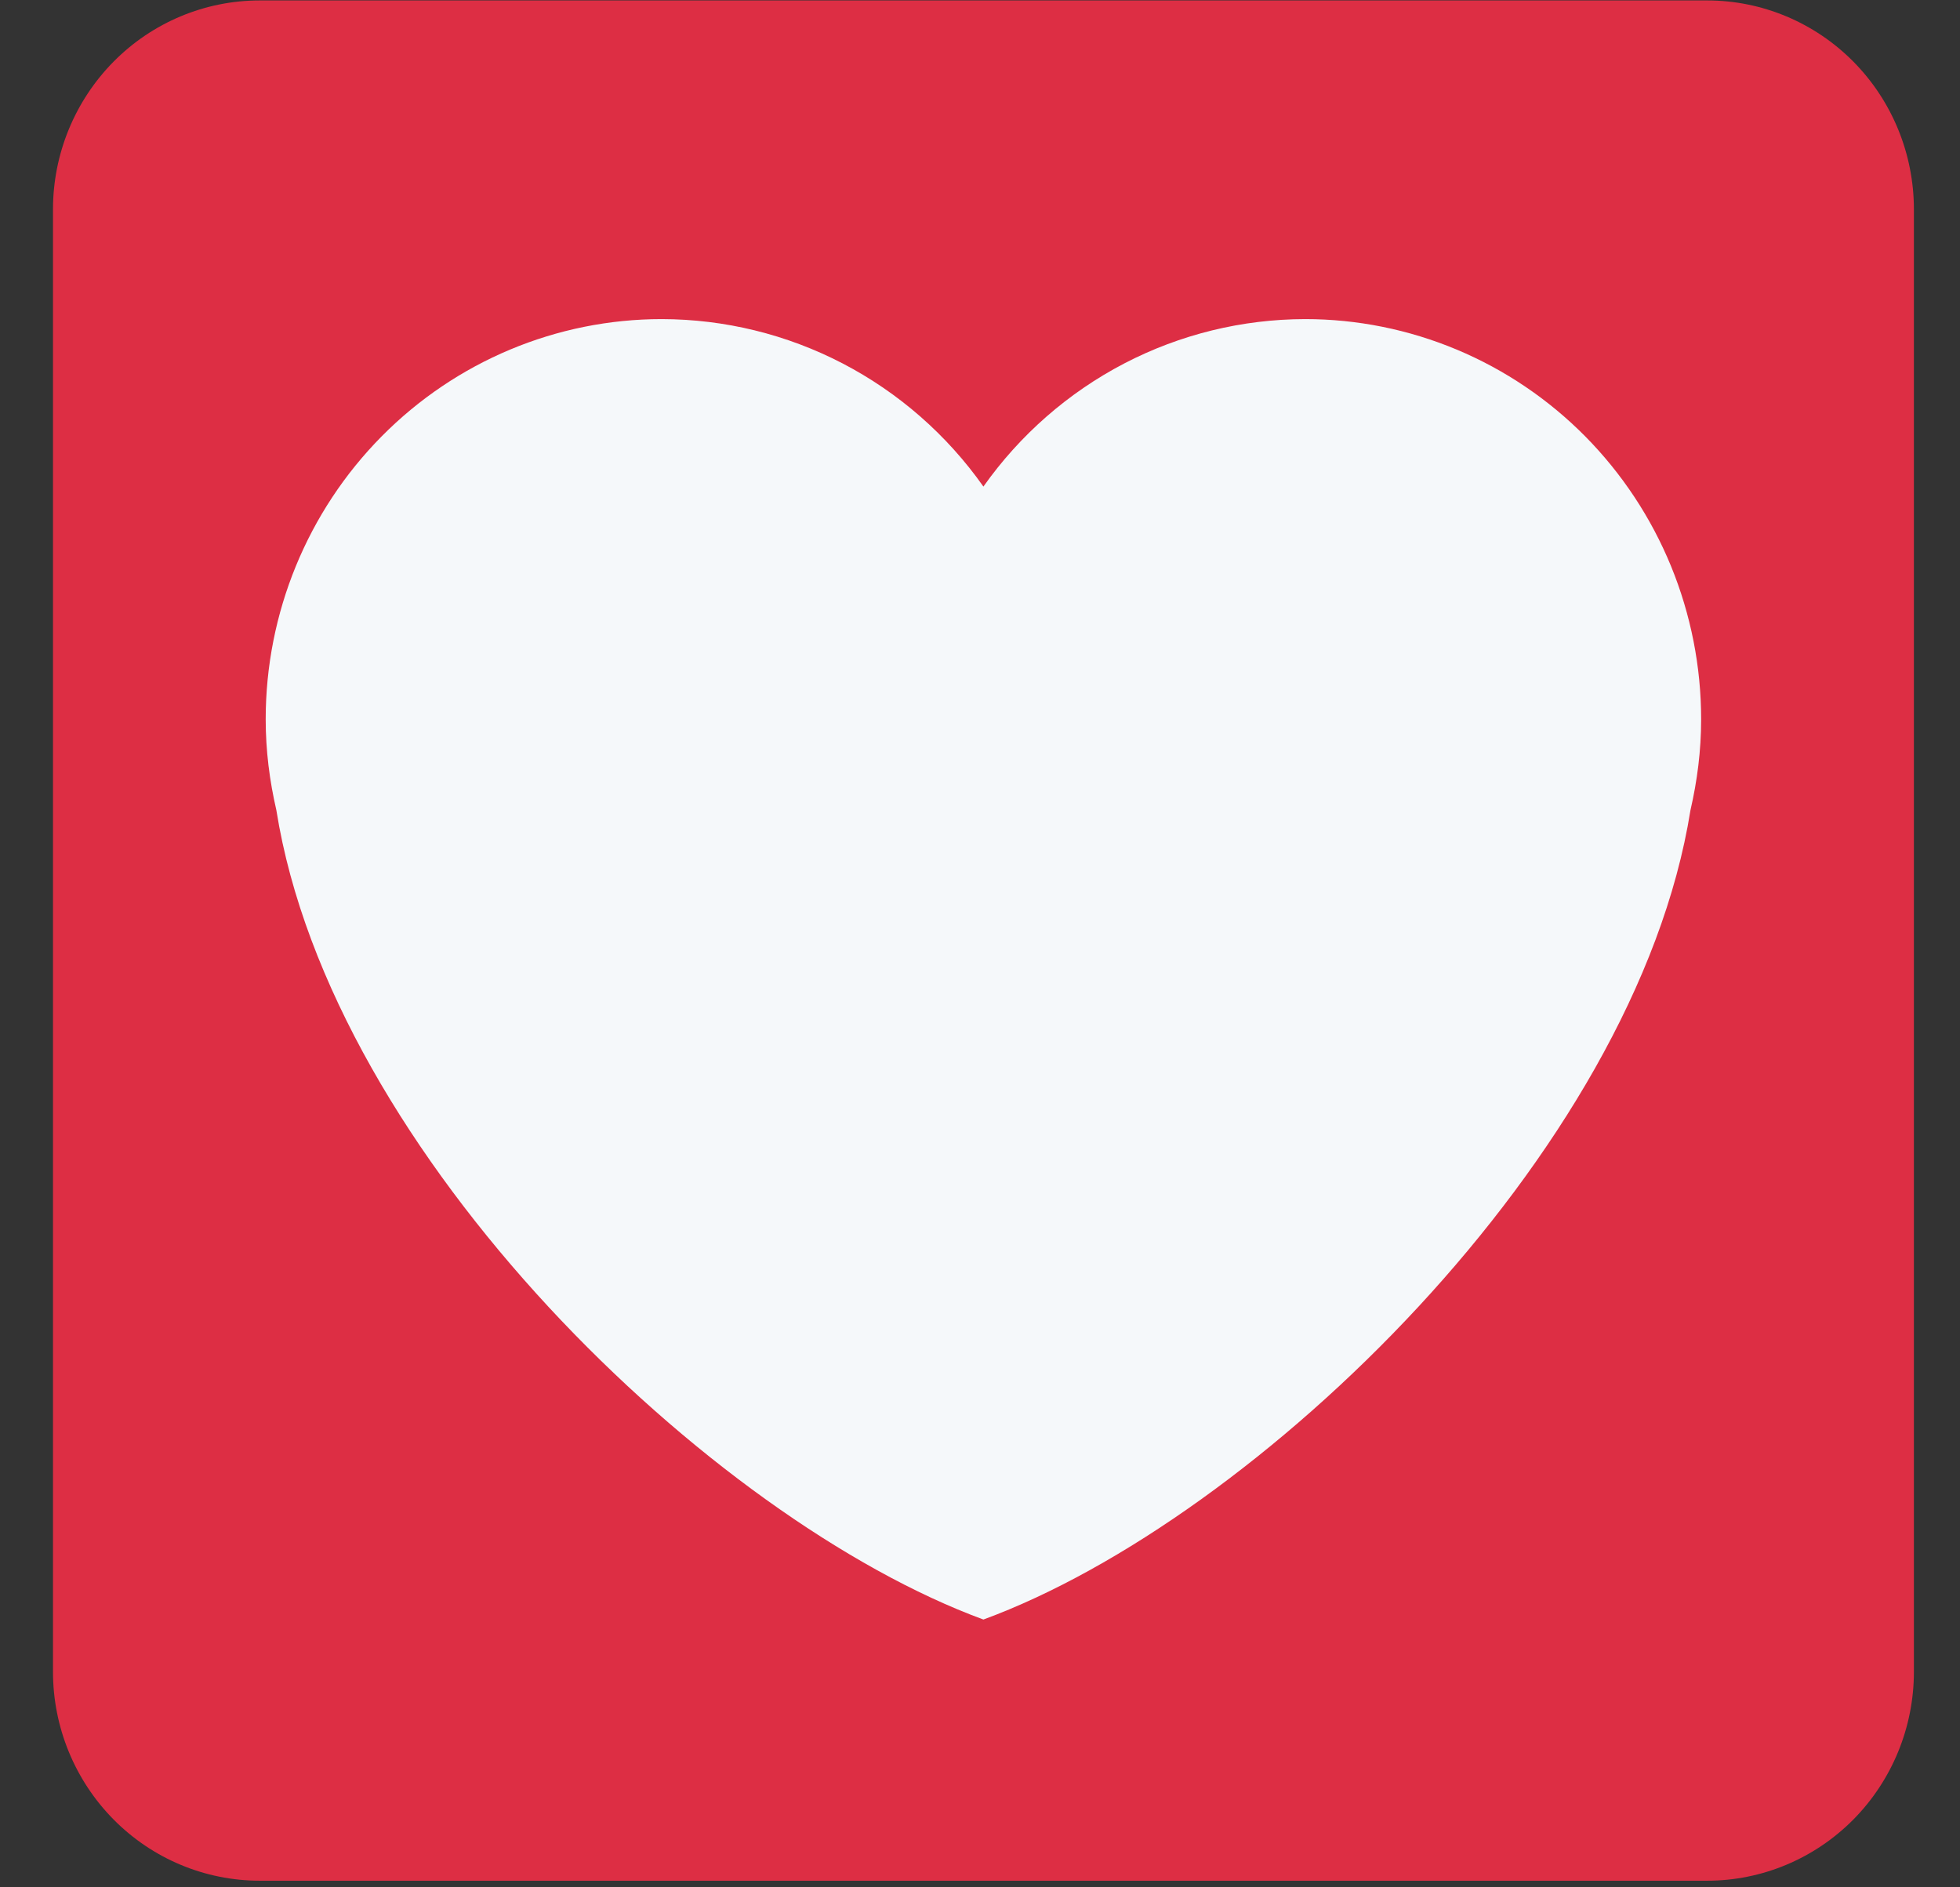 <svg width="27" height="26" viewBox="0 0 27 26" fill="none" xmlns="http://www.w3.org/2000/svg">
<rect x="0" y="0" width="27" height="26" fill="#333333" stroke="none"/>
<path d="M26.365 23.031C26.365 23.794 26.065 24.526 25.531 25.066C24.996 25.606 24.272 25.909 23.517 25.909H3.579C2.823 25.909 2.099 25.606 1.565 25.066C1.031 24.526 0.73 23.794 0.73 23.031V2.884C0.73 2.121 1.031 1.389 1.565 0.849C2.099 0.309 2.823 0.006 3.579 0.006L23.517 0.006C24.272 0.006 24.996 0.309 25.531 0.849C26.065 1.389 26.365 2.121 26.365 2.884V23.031Z" fill="#DD2E44"/>
<path d="M23.434 9.909C23.434 9.185 23.293 8.468 23.019 7.799C22.745 7.131 22.343 6.523 21.837 6.011C21.33 5.499 20.729 5.093 20.067 4.816C19.405 4.539 18.696 4.396 17.98 4.396C17.113 4.397 16.258 4.606 15.487 5.007C14.716 5.409 14.051 5.99 13.547 6.703C13.044 5.99 12.379 5.408 11.608 5.007C10.837 4.606 9.982 4.397 9.115 4.396C7.668 4.396 6.281 4.977 5.258 6.011C4.235 7.045 3.66 8.447 3.66 9.909C3.66 10.341 3.714 10.758 3.807 11.161C4.564 15.916 9.797 20.933 13.547 22.311C17.297 20.933 22.529 15.916 23.287 11.161C23.38 10.758 23.434 10.341 23.434 9.909Z" fill="#F5F8FA"/>
</svg>
